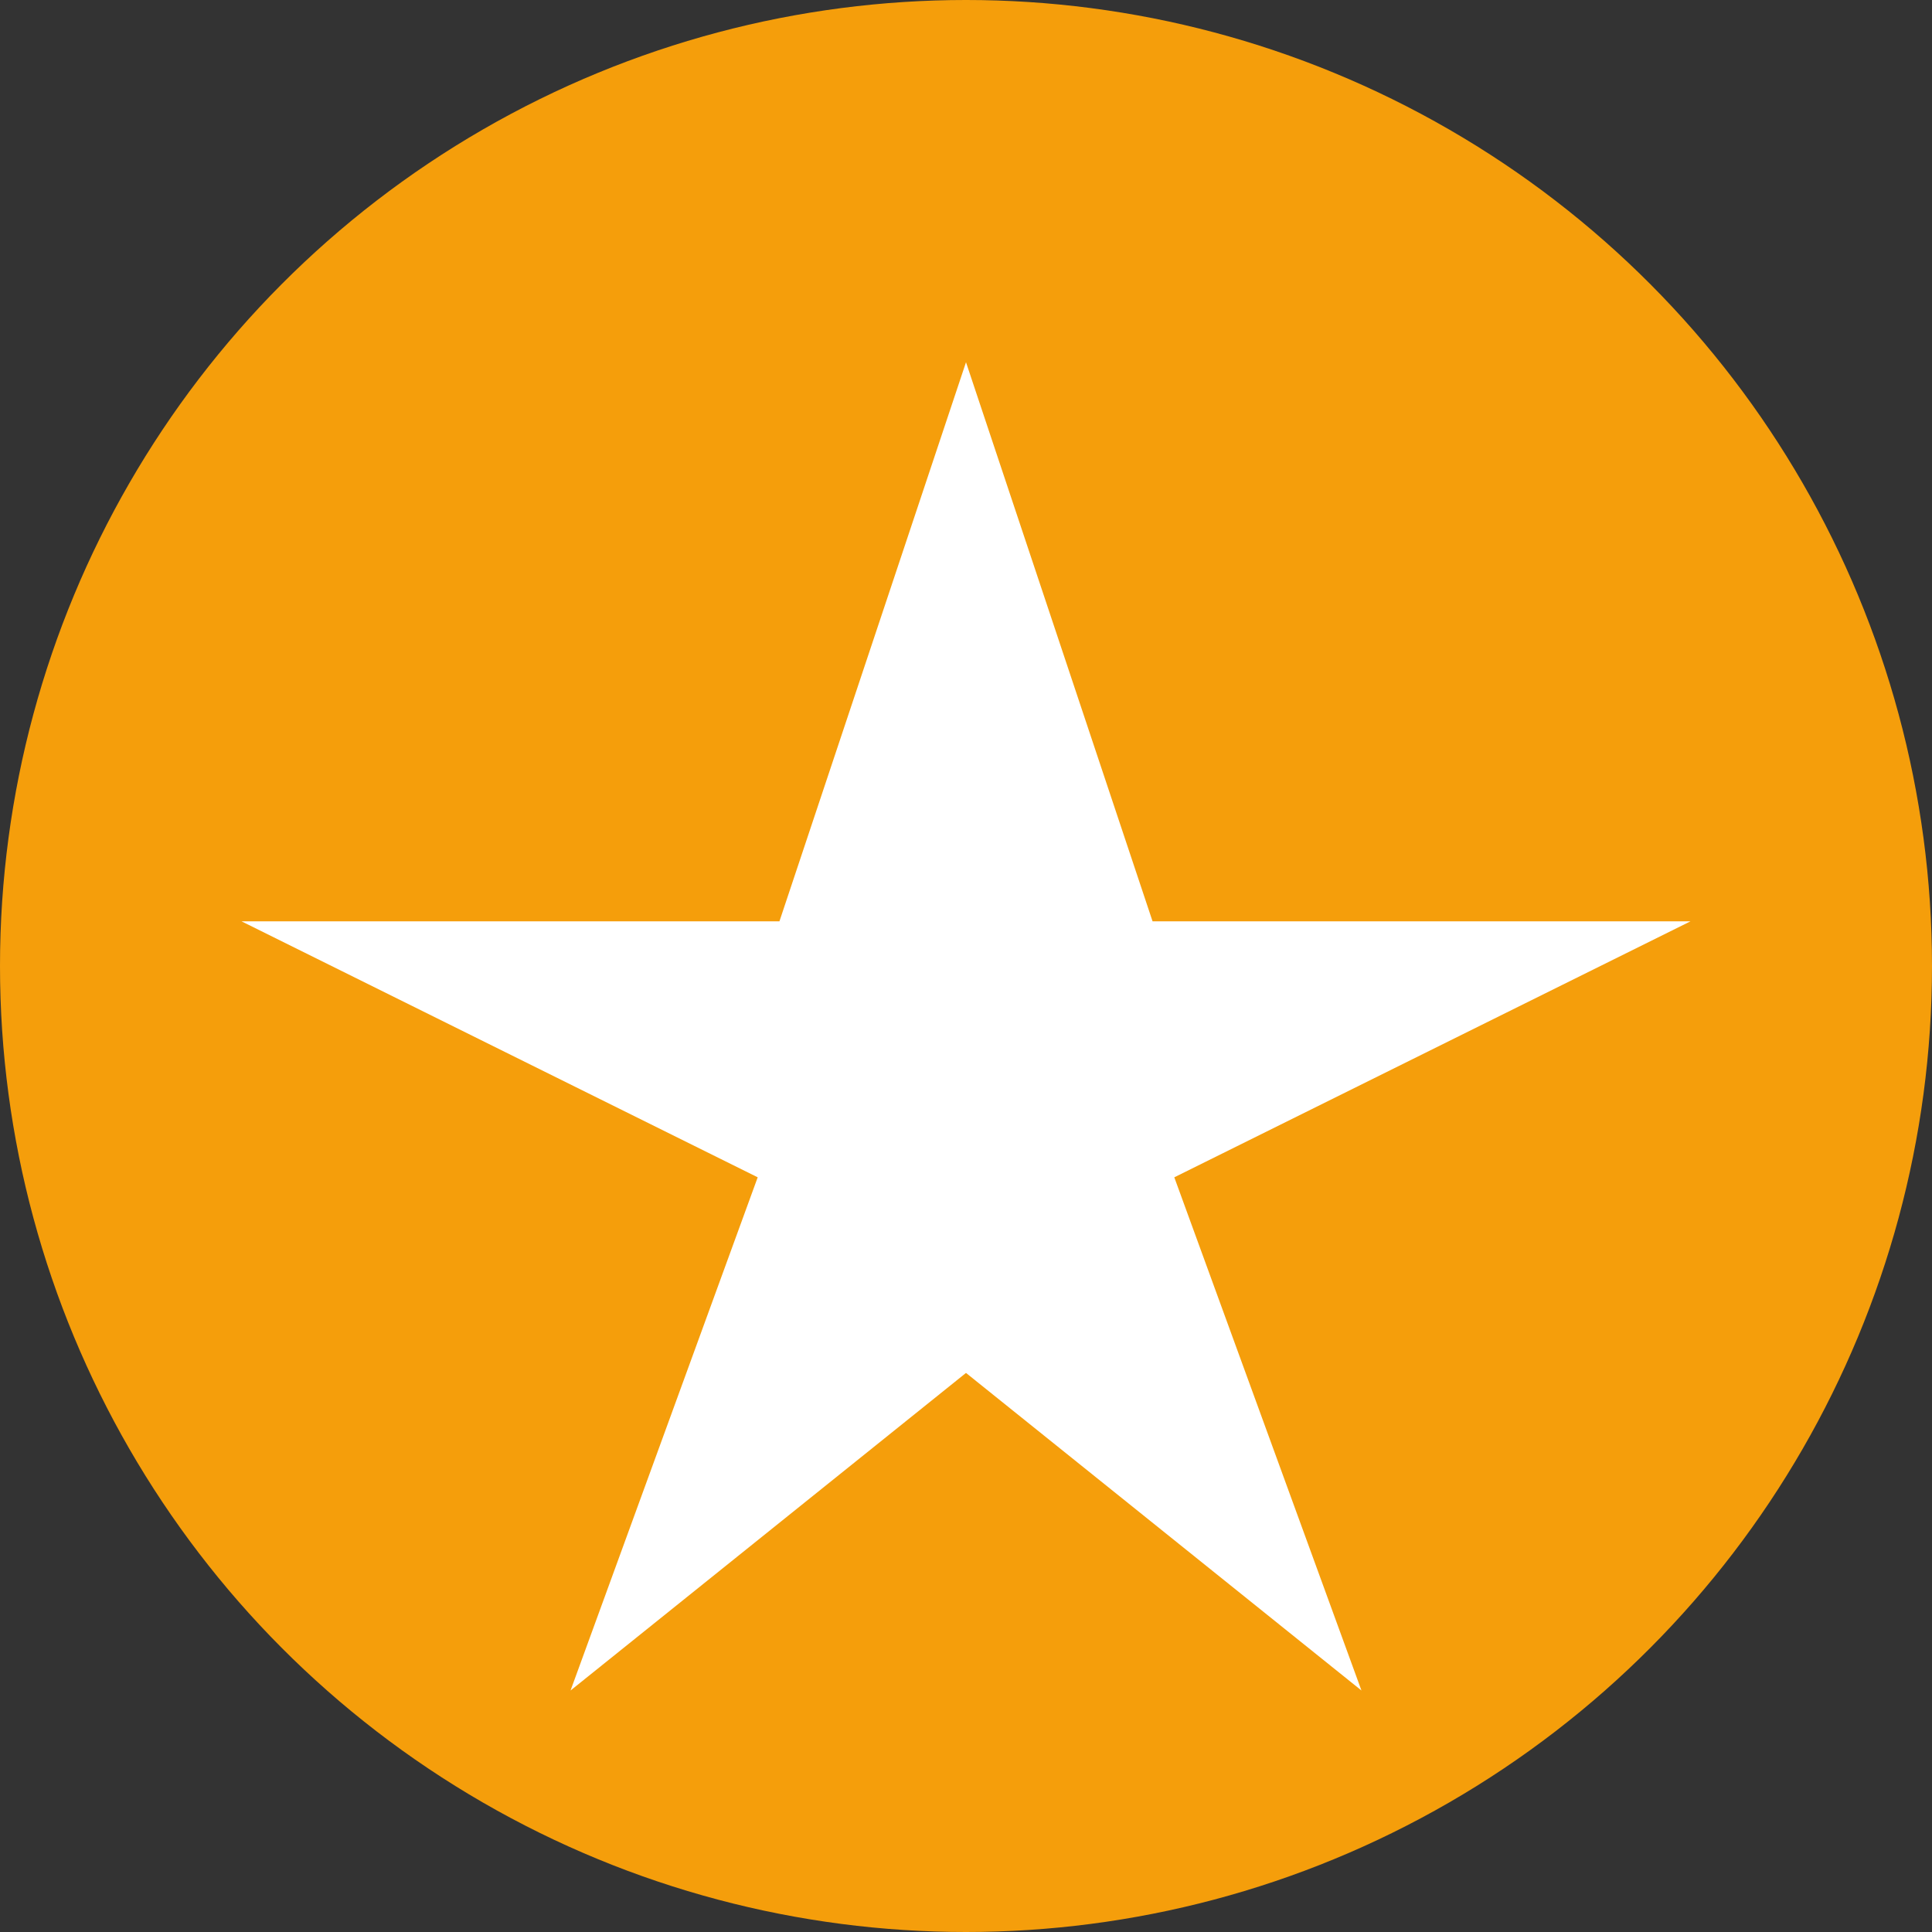 <svg xmlns="http://www.w3.org/2000/svg" viewBox="0 0 32 32">
  <rect x="0" y="0" width="32" height="32" fill="#333333" stroke="none"/>
  <circle cx="16" cy="16" r="16" fill="#f59e0b"/>
  <path d="M16 6l3.09 9.26H28L19.45 19.5 22.55 28 16 22.74 9.45 28l3.1-8.5L4 15.26h8.91z" fill="#fff"/>
</svg>
